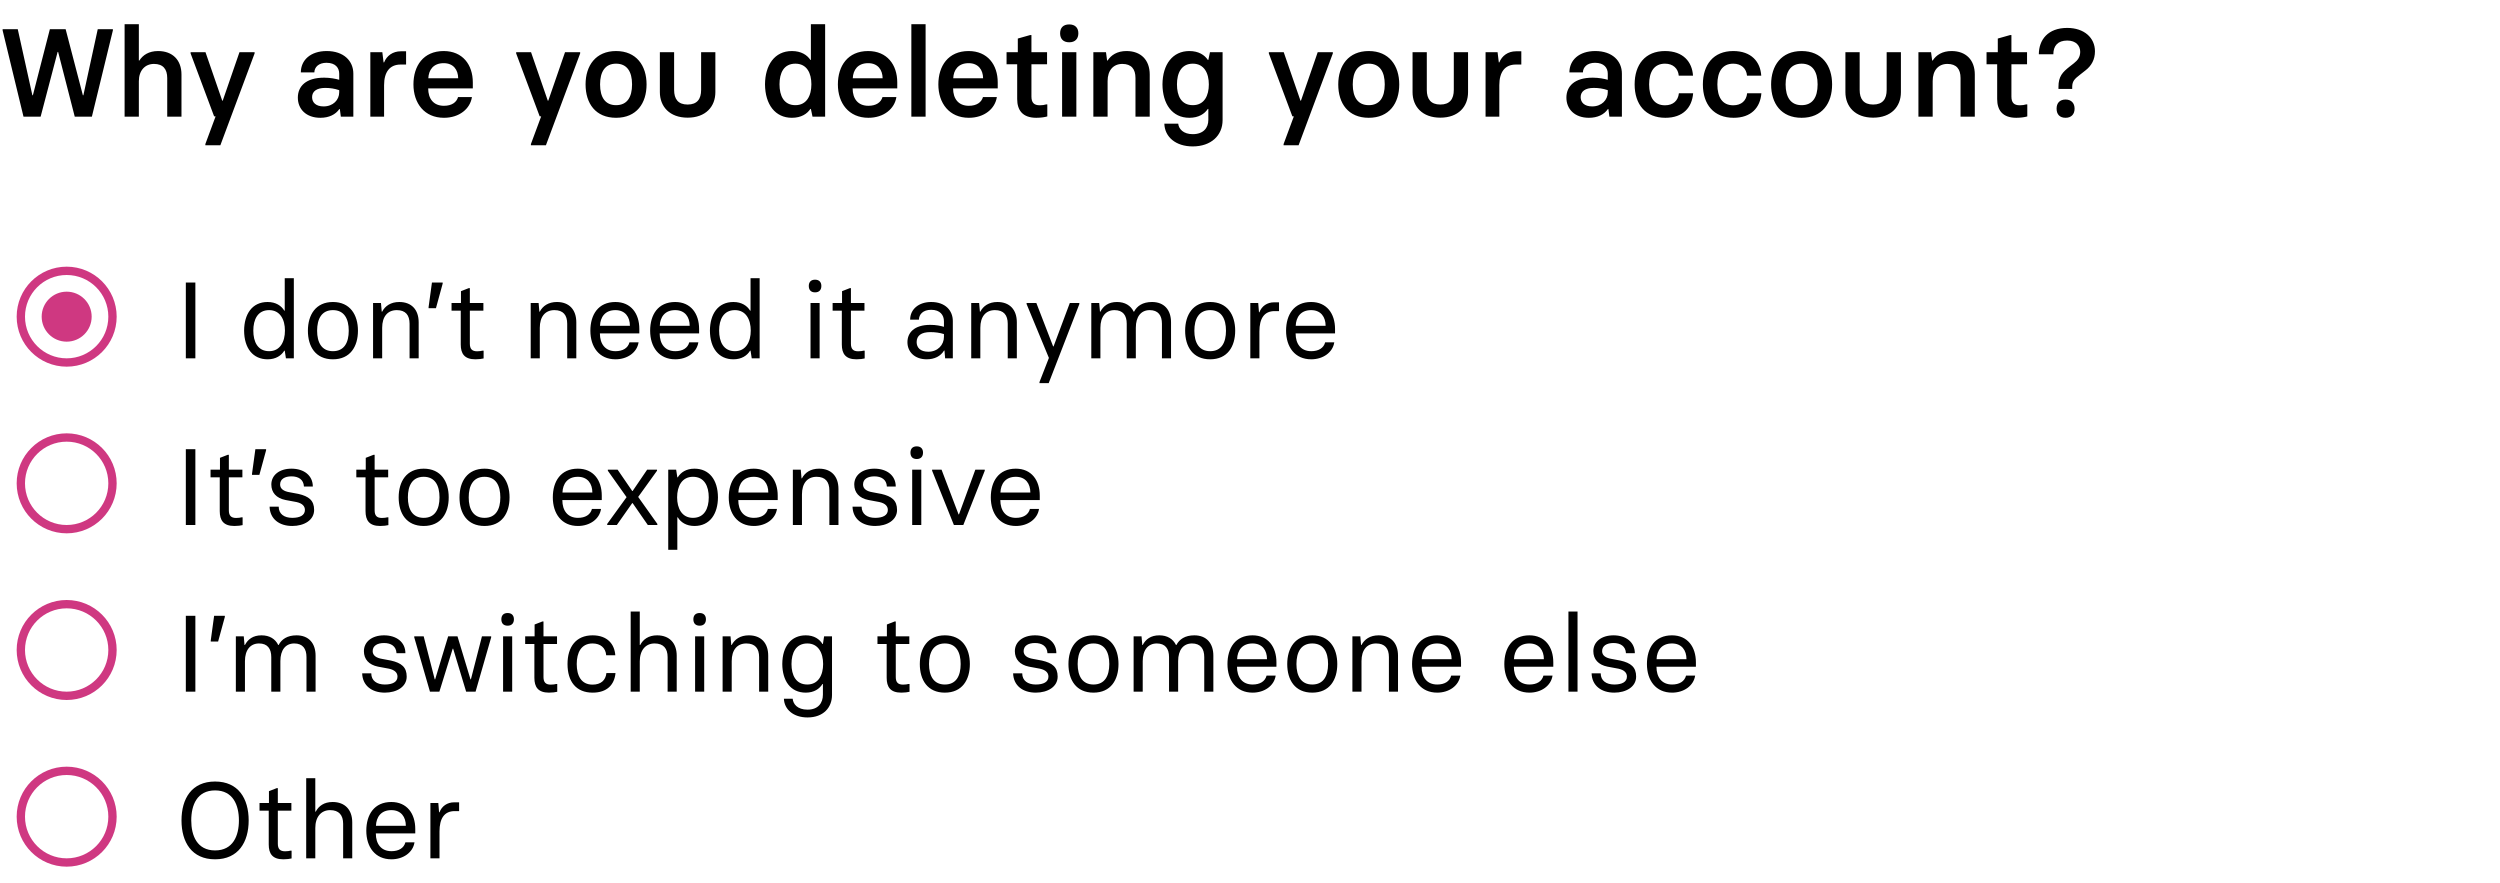 <svg width="300" height="106" viewBox="0 0 300 106" fill="none" xmlns="http://www.w3.org/2000/svg">
<path d="M22.3 43H23.444V33.9H22.3V43ZM32.114 43.117C33.102 43.117 33.765 42.662 34.116 42.077H34.168L34.311 43H35.26V33.38H34.168V37.28H34.116C33.765 36.695 33.102 36.24 32.114 36.24C30.242 36.24 29.306 37.709 29.293 39.672C29.306 41.817 30.372 43.117 32.114 43.117ZM32.296 42.142C30.918 42.142 30.398 41.011 30.398 39.672C30.398 38.346 30.918 37.215 32.296 37.215C33.622 37.215 34.194 38.359 34.194 39.672C34.194 40.998 33.622 42.142 32.296 42.142ZM39.951 43.117C42.031 43.117 42.954 41.583 42.954 39.685C42.954 37.774 42.005 36.24 39.951 36.24C37.897 36.24 36.948 37.774 36.948 39.685C36.948 41.596 37.871 43.117 39.951 43.117ZM39.951 42.142C38.612 42.142 38.053 41.115 38.053 39.685C38.053 38.268 38.599 37.215 39.951 37.215C41.303 37.215 41.849 38.255 41.849 39.685C41.849 41.115 41.303 42.142 39.951 42.142ZM44.768 43H45.86V39.334C45.86 37.995 46.51 37.215 47.615 37.215C48.668 37.215 49.149 37.813 49.149 38.853V43H50.241V38.684C50.241 37.163 49.383 36.24 47.914 36.24C46.887 36.24 46.211 36.721 45.86 37.397H45.808L45.717 36.357H44.768V43ZM51.431 36.981H52.315L53.121 34.03V33.9H51.834L51.431 36.851V36.981ZM57.045 43.117C57.461 43.117 57.825 43.065 58.033 43.013V42.077H57.903C57.76 42.116 57.565 42.155 57.253 42.155C56.655 42.155 56.382 41.882 56.382 41.245V37.28H58.007V36.357H56.382V34.576H56.252L55.316 34.94V36.357H54.185V37.28H55.29V41.336C55.29 42.441 55.732 43.117 57.045 43.117ZM63.684 43H64.776V39.334C64.776 37.995 65.426 37.215 66.531 37.215C67.584 37.215 68.065 37.813 68.065 38.853V43H69.157V38.684C69.157 37.163 68.299 36.24 66.83 36.24C65.803 36.24 65.127 36.721 64.776 37.397H64.724L64.633 36.357H63.684V43ZM73.86 43.117C75.277 43.117 76.447 42.298 76.629 41.076H75.537C75.355 41.778 74.731 42.142 73.86 42.142C72.625 42.142 71.988 41.271 71.988 40.01H76.72V39.477C76.72 37.631 75.719 36.24 73.847 36.24C71.793 36.24 70.844 37.761 70.844 39.685C70.844 41.635 71.897 43.117 73.86 43.117ZM72.001 39.1C72.04 38.06 72.599 37.215 73.847 37.215C75.03 37.215 75.589 38.047 75.589 39.1H72.001ZM81.033 43.117C82.45 43.117 83.62 42.298 83.802 41.076H82.71C82.528 41.778 81.904 42.142 81.033 42.142C79.798 42.142 79.161 41.271 79.161 40.01H83.893V39.477C83.893 37.631 82.892 36.24 81.02 36.24C78.966 36.24 78.017 37.761 78.017 39.685C78.017 41.635 79.07 43.117 81.033 43.117ZM79.174 39.1C79.213 38.06 79.772 37.215 81.02 37.215C82.203 37.215 82.762 38.047 82.762 39.1H79.174ZM88.011 43.117C88.999 43.117 89.662 42.662 90.013 42.077H90.065L90.208 43H91.157V33.38H90.065V37.28H90.013C89.662 36.695 88.999 36.24 88.011 36.24C86.139 36.24 85.203 37.709 85.19 39.672C85.203 41.817 86.269 43.117 88.011 43.117ZM88.193 42.142C86.815 42.142 86.295 41.011 86.295 39.672C86.295 38.346 86.815 37.215 88.193 37.215C89.519 37.215 90.091 38.359 90.091 39.672C90.091 40.998 89.519 42.142 88.193 42.142ZM97.809 35.083C98.303 35.083 98.563 34.784 98.563 34.316C98.563 33.861 98.303 33.562 97.809 33.562C97.302 33.562 97.055 33.861 97.055 34.316C97.055 34.784 97.302 35.083 97.809 35.083ZM97.263 43H98.355V36.357H97.263V43ZM102.774 43.117C103.19 43.117 103.554 43.065 103.762 43.013V42.077H103.632C103.489 42.116 103.294 42.155 102.982 42.155C102.384 42.155 102.111 41.882 102.111 41.245V37.28H103.736V36.357H102.111V34.576H101.981L101.045 34.94V36.357H99.914V37.28H101.019V41.336C101.019 42.441 101.461 43.117 102.774 43.117ZM111.206 43.117C112.142 43.117 112.883 42.74 113.286 42.064H113.338L113.416 43H114.339V38.528C114.339 37.267 113.442 36.24 111.739 36.24C110.283 36.24 109.217 37.085 109.217 38.359H110.27C110.283 37.722 110.764 37.176 111.739 37.176C112.818 37.176 113.273 37.813 113.273 38.554V39.217C112.857 39.1 112.337 38.983 111.635 38.983C109.685 38.983 108.892 39.945 108.892 41.063C108.892 42.22 109.763 43.117 111.206 43.117ZM111.401 42.207C110.439 42.207 109.997 41.713 109.997 41.05C109.997 40.27 110.556 39.854 111.635 39.854C112.22 39.854 112.727 39.919 113.273 40.088V40.426C113.273 41.388 112.532 42.207 111.401 42.207ZM116.547 43H117.639V39.334C117.639 37.995 118.289 37.215 119.394 37.215C120.447 37.215 120.928 37.813 120.928 38.853V43H122.02V38.684C122.02 37.163 121.162 36.24 119.693 36.24C118.666 36.24 117.99 36.721 117.639 37.397H117.587L117.496 36.357H116.547V43ZM124.738 45.977H125.843L129.522 36.487V36.357H128.378L126.428 41.57H126.376L124.361 36.357H123.191V36.487L125.856 42.922L125.869 42.948L124.738 45.847V45.977ZM138.236 36.24C137.118 36.24 136.442 36.721 136.091 37.397H136.039C135.688 36.669 134.999 36.24 134.037 36.24C133.01 36.24 132.399 36.721 132.048 37.397H131.996L131.905 36.357H130.956V43H132.048V39.334C132.048 37.995 132.698 37.215 133.738 37.215C134.752 37.215 135.207 37.839 135.207 38.853V43H136.299V39.334C136.299 37.995 136.923 37.215 137.963 37.215C138.977 37.215 139.432 37.839 139.432 38.853V43H140.524V38.684C140.524 37.189 139.705 36.24 138.236 36.24ZM145.22 43.117C147.3 43.117 148.223 41.583 148.223 39.685C148.223 37.774 147.274 36.24 145.22 36.24C143.166 36.24 142.217 37.774 142.217 39.685C142.217 41.596 143.14 43.117 145.22 43.117ZM145.22 42.142C143.881 42.142 143.322 41.115 143.322 39.685C143.322 38.268 143.868 37.215 145.22 37.215C146.572 37.215 147.118 38.255 147.118 39.685C147.118 41.115 146.572 42.142 145.22 42.142ZM150.037 43H151.129V39.776C151.129 38.216 151.701 37.332 152.962 37.332H153.482V36.279H152.884C152.065 36.279 151.402 36.734 151.129 37.475H151.077L150.986 36.357H150.037V43ZM157.345 43.117C158.762 43.117 159.932 42.298 160.114 41.076H159.022C158.84 41.778 158.216 42.142 157.345 42.142C156.11 42.142 155.473 41.271 155.473 40.01H160.205V39.477C160.205 37.631 159.204 36.24 157.332 36.24C155.278 36.24 154.329 37.761 154.329 39.685C154.329 41.635 155.382 43.117 157.345 43.117ZM155.486 39.1C155.525 38.06 156.084 37.215 157.332 37.215C158.515 37.215 159.074 38.047 159.074 39.1H155.486Z" fill="black"/>
<path d="M2.82 14H4.875L6.915 6.23H6.975L8.97 14H11.025L13.545 3.65V3.5H11.73L10.005 11.435H9.945L7.875 3.5H5.985L3.945 11.435H3.885L2.13 3.5H0.315V3.65L2.82 14ZM14.952 14H16.662V9.74C16.662 8.45 17.412 7.67 18.477 7.67C19.557 7.67 20.067 8.285 20.067 9.365V14H21.777V8.945C21.777 7.19 20.697 6.125 18.972 6.125C17.862 6.125 17.142 6.605 16.722 7.265H16.662V2.9H14.952V14ZM24.642 17.435H26.442L30.552 6.41V6.26H28.737L26.727 12.08H26.667L24.657 6.26H22.872V6.41L25.692 13.955L25.872 13.97L24.642 17.285V17.435ZM38.441 14.135C39.476 14.135 40.271 13.745 40.721 13.085H40.781L40.901 14H42.401V8.84C42.401 7.31 41.246 6.125 39.206 6.125C37.256 6.125 36.101 7.22 36.101 8.69H37.721C37.736 8.06 38.231 7.535 39.176 7.535C40.256 7.535 40.706 8.135 40.706 8.855V9.575C40.301 9.455 39.611 9.32 38.906 9.32C36.686 9.32 35.741 10.37 35.741 11.72C35.741 13.085 36.731 14.135 38.441 14.135ZM38.831 12.77C37.901 12.77 37.451 12.29 37.451 11.66C37.451 10.97 37.991 10.55 39.026 10.55C39.596 10.55 40.136 10.625 40.706 10.82V11.075C40.706 11.99 39.971 12.77 38.831 12.77ZM44.44 14H46.09V10.22C46.09 8.645 46.765 7.745 48.07 7.745H48.73V6.155H48.1C47.125 6.155 46.405 6.695 46.09 7.49H46.03L45.88 6.26H44.44V14ZM53.273 14.135C55.118 14.135 56.423 13.055 56.633 11.645H54.968C54.788 12.275 54.218 12.695 53.273 12.695C52.013 12.695 51.383 11.84 51.383 10.61H56.738V9.89C56.738 7.76 55.508 6.125 53.243 6.125C50.798 6.125 49.613 7.91 49.613 10.13C49.613 12.38 50.918 14.135 53.273 14.135ZM51.398 9.395C51.443 8.39 51.998 7.58 53.243 7.58C54.413 7.58 54.968 8.375 54.983 9.395H51.398ZM63.709 17.435H65.509L69.619 6.41V6.26H67.804L65.794 12.08H65.734L63.724 6.26H61.939V6.41L64.759 13.955L64.939 13.97L63.709 17.285V17.435ZM73.928 14.135C76.388 14.135 77.588 12.395 77.588 10.13C77.588 7.865 76.358 6.125 73.928 6.125C71.498 6.125 70.268 7.865 70.268 10.13C70.268 12.41 71.468 14.135 73.928 14.135ZM73.928 12.62C72.638 12.62 72.008 11.69 72.008 10.13C72.008 8.6 72.623 7.64 73.928 7.64C75.233 7.64 75.848 8.585 75.848 10.13C75.848 11.69 75.233 12.62 73.928 12.62ZM84.134 6.26V10.79C84.134 11.87 83.669 12.545 82.514 12.545C81.359 12.545 80.894 11.87 80.894 10.79V6.26H79.184V11.06C79.184 12.785 80.354 14.12 82.514 14.12C84.689 14.12 85.844 12.785 85.844 11.06V6.26H84.134ZM95.026 14.135C96.151 14.135 96.856 13.655 97.246 13.07H97.306L97.501 14H99.016V2.9H97.306V7.19H97.246C96.856 6.605 96.151 6.125 95.026 6.125C92.941 6.125 91.816 7.82 91.801 10.115C91.816 12.545 93.031 14.135 95.026 14.135ZM95.446 12.62C94.051 12.62 93.541 11.48 93.541 10.115C93.541 8.78 94.036 7.64 95.446 7.64C96.826 7.64 97.366 8.78 97.366 10.115C97.366 11.465 96.811 12.62 95.446 12.62ZM104.206 14.135C106.051 14.135 107.356 13.055 107.566 11.645H105.901C105.721 12.275 105.151 12.695 104.206 12.695C102.946 12.695 102.316 11.84 102.316 10.61H107.671V9.89C107.671 7.76 106.441 6.125 104.176 6.125C101.731 6.125 100.546 7.91 100.546 10.13C100.546 12.38 101.851 14.135 104.206 14.135ZM102.331 9.395C102.376 8.39 102.931 7.58 104.176 7.58C105.346 7.58 105.901 8.375 105.916 9.395H102.331ZM109.362 14H111.072V2.9H109.362V14ZM116.262 14.135C118.107 14.135 119.412 13.055 119.622 11.645H117.957C117.777 12.275 117.207 12.695 116.262 12.695C115.002 12.695 114.372 11.84 114.372 10.61H119.727V9.89C119.727 7.76 118.497 6.125 116.232 6.125C113.787 6.125 112.602 7.91 112.602 10.13C112.602 12.38 113.907 14.135 116.262 14.135ZM114.387 9.395C114.432 8.39 114.987 7.58 116.232 7.58C117.402 7.58 117.957 8.375 117.972 9.395H114.387ZM124.357 14.135C124.942 14.135 125.437 14.045 125.677 13.97V12.53H125.527C125.332 12.59 125.092 12.635 124.777 12.635C124.087 12.635 123.772 12.32 123.772 11.585V7.715H125.647V6.26H123.772V4.205H123.622L122.137 4.625V6.26H120.787V7.715H122.062V11.885C122.062 13.22 122.707 14.135 124.357 14.135ZM128.307 5.075C129.012 5.075 129.402 4.655 129.402 3.995C129.402 3.335 129.012 2.93 128.307 2.93C127.587 2.93 127.212 3.335 127.212 3.995C127.212 4.655 127.587 5.075 128.307 5.075ZM127.452 14H129.162V6.26H127.452V14ZM131.202 14H132.912V9.725C132.912 8.435 133.602 7.67 134.682 7.67C135.762 7.67 136.257 8.285 136.257 9.365V14H137.967V8.945C137.967 7.19 136.902 6.125 135.177 6.125C134.067 6.125 133.332 6.605 132.912 7.265H132.852L132.717 6.26H131.202V14ZM143.126 17.57C145.316 17.57 146.711 16.265 146.711 14.42V6.26H145.196L145.001 7.19H144.941C144.551 6.605 143.846 6.125 142.721 6.125C140.726 6.125 139.511 7.715 139.496 10.13C139.511 12.44 140.636 14.135 142.721 14.135C143.846 14.135 144.551 13.655 144.941 13.07H145.001V14.39C145.001 15.35 144.401 16.1 143.126 16.1C142.016 16.1 141.446 15.485 141.386 14.84H139.721C139.766 16.445 141.101 17.57 143.126 17.57ZM143.141 12.62C141.731 12.62 141.236 11.48 141.236 10.13C141.236 8.78 141.746 7.64 143.141 7.64C144.506 7.64 145.061 8.795 145.061 10.13C145.061 11.465 144.521 12.62 143.141 12.62ZM154.031 17.435H155.831L159.941 6.41V6.26H158.126L156.116 12.08H156.056L154.046 6.26H152.261V6.41L155.081 13.955L155.261 13.97L154.031 17.285V17.435ZM164.25 14.135C166.71 14.135 167.91 12.395 167.91 10.13C167.91 7.865 166.68 6.125 164.25 6.125C161.82 6.125 160.59 7.865 160.59 10.13C160.59 12.41 161.79 14.135 164.25 14.135ZM164.25 12.62C162.96 12.62 162.33 11.69 162.33 10.13C162.33 8.6 162.945 7.64 164.25 7.64C165.555 7.64 166.17 8.585 166.17 10.13C166.17 11.69 165.555 12.62 164.25 12.62ZM174.456 6.26V10.79C174.456 11.87 173.991 12.545 172.836 12.545C171.681 12.545 171.216 11.87 171.216 10.79V6.26H169.506V11.06C169.506 12.785 170.676 14.12 172.836 14.12C175.011 14.12 176.166 12.785 176.166 11.06V6.26H174.456ZM178.268 14H179.918V10.22C179.918 8.645 180.593 7.745 181.898 7.745H182.558V6.155H181.928C180.953 6.155 180.233 6.695 179.918 7.49H179.858L179.708 6.26H178.268V14ZM190.668 14.135C191.703 14.135 192.498 13.745 192.948 13.085H193.008L193.128 14H194.628V8.84C194.628 7.31 193.473 6.125 191.433 6.125C189.483 6.125 188.328 7.22 188.328 8.69H189.948C189.963 8.06 190.458 7.535 191.403 7.535C192.483 7.535 192.933 8.135 192.933 8.855V9.575C192.528 9.455 191.838 9.32 191.133 9.32C188.913 9.32 187.968 10.37 187.968 11.72C187.968 13.085 188.958 14.135 190.668 14.135ZM191.058 12.77C190.128 12.77 189.678 12.29 189.678 11.66C189.678 10.97 190.218 10.55 191.253 10.55C191.823 10.55 192.363 10.625 192.933 10.82V11.075C192.933 11.99 192.198 12.77 191.058 12.77ZM199.846 14.135C201.961 14.135 203.041 12.905 203.176 11.195H201.466C201.376 12.08 200.776 12.635 199.801 12.635C198.481 12.635 197.896 11.66 197.896 10.13C197.896 8.63 198.481 7.64 199.801 7.64C200.761 7.64 201.376 8.21 201.451 9.08H203.161C203.056 7.415 201.976 6.125 199.801 6.125C197.431 6.125 196.156 7.745 196.156 10.13C196.156 12.53 197.461 14.135 199.846 14.135ZM208.035 14.135C210.15 14.135 211.23 12.905 211.365 11.195H209.655C209.565 12.08 208.965 12.635 207.99 12.635C206.67 12.635 206.085 11.66 206.085 10.13C206.085 8.63 206.67 7.64 207.99 7.64C208.95 7.64 209.565 8.21 209.64 9.08H211.35C211.245 7.415 210.165 6.125 207.99 6.125C205.62 6.125 204.345 7.745 204.345 10.13C204.345 12.53 205.65 14.135 208.035 14.135ZM216.193 14.135C218.653 14.135 219.853 12.395 219.853 10.13C219.853 7.865 218.623 6.125 216.193 6.125C213.763 6.125 212.533 7.865 212.533 10.13C212.533 12.41 213.733 14.135 216.193 14.135ZM216.193 12.62C214.903 12.62 214.273 11.69 214.273 10.13C214.273 8.6 214.888 7.64 216.193 7.64C217.498 7.64 218.113 8.585 218.113 10.13C218.113 11.69 217.498 12.62 216.193 12.62ZM226.399 6.26V10.79C226.399 11.87 225.934 12.545 224.779 12.545C223.624 12.545 223.159 11.87 223.159 10.79V6.26H221.449V11.06C221.449 12.785 222.619 14.12 224.779 14.12C226.954 14.12 228.109 12.785 228.109 11.06V6.26H226.399ZM230.211 14H231.921V9.725C231.921 8.435 232.611 7.67 233.691 7.67C234.771 7.67 235.266 8.285 235.266 9.365V14H236.976V8.945C236.976 7.19 235.911 6.125 234.186 6.125C233.076 6.125 232.341 6.605 231.921 7.265H231.861L231.726 6.26H230.211V14ZM241.955 14.135C242.54 14.135 243.035 14.045 243.275 13.97V12.53H243.125C242.93 12.59 242.69 12.635 242.375 12.635C241.685 12.635 241.37 12.32 241.37 11.585V7.715H243.245V6.26H241.37V4.205H241.22L239.735 4.625V6.26H238.385V7.715H239.66V11.885C239.66 13.22 240.305 14.135 241.955 14.135ZM247.015 10.67H248.665V10.43C248.665 9.725 248.965 9.455 249.625 8.945L250.255 8.45C250.975 7.895 251.395 7.145 251.395 6.155C251.395 4.52 250.09 3.35 248.065 3.35C245.755 3.35 244.66 4.775 244.66 6.515H246.4C246.4 5.495 246.94 4.865 248.065 4.865C249.145 4.865 249.625 5.51 249.625 6.23C249.61 6.86 249.34 7.22 248.845 7.61L248.365 7.985C247.51 8.66 247.015 9.155 247.015 10.43V10.67ZM247.87 14.135C248.56 14.135 248.95 13.7 248.95 13.04C248.95 12.38 248.56 11.945 247.87 11.945C247.15 11.945 246.79 12.38 246.79 13.04C246.79 13.7 247.15 14.135 247.87 14.135Z" fill="black"/>
<circle cx="8" cy="38" r="5.5" stroke="#CF3881"/>
<circle cx="8" cy="38" r="2.5" fill="#CF3881" stroke="#CF3881"/>
<path d="M22.3 63H23.444V53.9H22.3V63ZM28.125 63.117C28.541 63.117 28.905 63.065 29.113 63.013V62.077H28.983C28.84 62.116 28.645 62.155 28.333 62.155C27.735 62.155 27.462 61.882 27.462 61.245V57.28H29.087V56.357H27.462V54.576H27.332L26.396 54.94V56.357H25.265V57.28H26.37V61.336C26.37 62.441 26.812 63.117 28.125 63.117ZM30.242 56.981H31.126L31.932 54.03V53.9H30.645L30.242 56.851V56.981ZM35.069 63.117C36.499 63.117 37.695 62.415 37.695 61.193C37.695 60.049 37.058 59.555 35.81 59.269L34.77 59.074C34.042 58.957 33.613 58.658 33.613 58.138C33.613 57.488 34.172 57.163 34.978 57.163C35.81 57.163 36.434 57.54 36.473 58.385H37.539C37.539 57.059 36.473 56.24 34.978 56.24C33.509 56.24 32.56 57.033 32.56 58.138C32.56 59.113 33.158 59.776 34.25 59.997L35.576 60.244C36.291 60.4 36.59 60.751 36.59 61.193C36.59 61.83 36.005 62.142 35.069 62.142C34.12 62.142 33.444 61.687 33.444 60.803H32.352C32.391 62.259 33.496 63.117 35.069 63.117ZM45.619 63.117C46.035 63.117 46.399 63.065 46.607 63.013V62.077H46.477C46.334 62.116 46.139 62.155 45.827 62.155C45.229 62.155 44.956 61.882 44.956 61.245V57.28H46.581V56.357H44.956V54.576H44.826L43.89 54.94V56.357H42.759V57.28H43.864V61.336C43.864 62.441 44.306 63.117 45.619 63.117ZM50.843 63.117C52.923 63.117 53.846 61.583 53.846 59.685C53.846 57.774 52.897 56.24 50.843 56.24C48.789 56.24 47.84 57.774 47.84 59.685C47.84 61.596 48.763 63.117 50.843 63.117ZM50.843 62.142C49.504 62.142 48.945 61.115 48.945 59.685C48.945 58.268 49.491 57.215 50.843 57.215C52.195 57.215 52.741 58.255 52.741 59.685C52.741 61.115 52.195 62.142 50.843 62.142ZM58.143 63.117C60.223 63.117 61.146 61.583 61.146 59.685C61.146 57.774 60.197 56.24 58.143 56.24C56.089 56.24 55.14 57.774 55.14 59.685C55.14 61.596 56.063 63.117 58.143 63.117ZM58.143 62.142C56.804 62.142 56.245 61.115 56.245 59.685C56.245 58.268 56.791 57.215 58.143 57.215C59.495 57.215 60.041 58.255 60.041 59.685C60.041 61.115 59.495 62.142 58.143 62.142ZM69.353 63.117C70.77 63.117 71.941 62.298 72.123 61.076H71.031C70.849 61.778 70.225 62.142 69.353 62.142C68.118 62.142 67.481 61.271 67.481 60.01H72.213V59.477C72.213 57.631 71.213 56.24 69.341 56.24C67.287 56.24 66.338 57.761 66.338 59.685C66.338 61.635 67.391 63.117 69.353 63.117ZM67.495 59.1C67.534 58.06 68.093 57.215 69.341 57.215C70.523 57.215 71.082 58.047 71.082 59.1H67.495ZM72.863 63H74.02L75.866 60.374H75.918L77.738 63H78.882V62.87L76.581 59.633L78.843 56.487V56.357H77.66L75.918 58.918H75.866L74.111 56.357H72.941V56.487L75.19 59.659L72.863 62.87V63ZM80.188 65.977H81.28V62.077H81.332C81.683 62.662 82.346 63.117 83.334 63.117C85.206 63.117 86.142 61.648 86.155 59.685C86.142 57.54 85.076 56.24 83.334 56.24C82.346 56.24 81.683 56.695 81.332 57.28H81.28L81.137 56.357H80.188V65.977ZM83.152 62.142C81.826 62.142 81.254 60.998 81.254 59.685C81.254 58.359 81.826 57.215 83.152 57.215C84.53 57.215 85.05 58.346 85.05 59.685C85.05 61.011 84.53 62.142 83.152 62.142ZM90.466 63.117C91.883 63.117 93.053 62.298 93.235 61.076H92.143C91.961 61.778 91.337 62.142 90.466 62.142C89.231 62.142 88.594 61.271 88.594 60.01H93.326V59.477C93.326 57.631 92.325 56.24 90.453 56.24C88.399 56.24 87.45 57.761 87.45 59.685C87.45 61.635 88.503 63.117 90.466 63.117ZM88.607 59.1C88.646 58.06 89.205 57.215 90.453 57.215C91.636 57.215 92.195 58.047 92.195 59.1H88.607ZM95.143 63H96.235V59.334C96.235 57.995 96.885 57.215 97.99 57.215C99.043 57.215 99.524 57.813 99.524 58.853V63H100.616V58.684C100.616 57.163 99.758 56.24 98.289 56.24C97.262 56.24 96.586 56.721 96.235 57.397H96.183L96.092 56.357H95.143V63ZM105.02 63.117C106.45 63.117 107.646 62.415 107.646 61.193C107.646 60.049 107.009 59.555 105.761 59.269L104.721 59.074C103.993 58.957 103.564 58.658 103.564 58.138C103.564 57.488 104.123 57.163 104.929 57.163C105.761 57.163 106.385 57.54 106.424 58.385H107.49C107.49 57.059 106.424 56.24 104.929 56.24C103.46 56.24 102.511 57.033 102.511 58.138C102.511 59.113 103.109 59.776 104.201 59.997L105.527 60.244C106.242 60.4 106.541 60.751 106.541 61.193C106.541 61.83 105.956 62.142 105.02 62.142C104.071 62.142 103.395 61.687 103.395 60.803H102.303C102.342 62.259 103.447 63.117 105.02 63.117ZM110.009 55.083C110.503 55.083 110.763 54.784 110.763 54.316C110.763 53.861 110.503 53.562 110.009 53.562C109.502 53.562 109.255 53.861 109.255 54.316C109.255 54.784 109.502 55.083 110.009 55.083ZM109.463 63H110.555V56.357H109.463V63ZM114.467 63H115.598L118.172 56.487V56.357H117.041L115.078 61.726H115.026L112.985 56.357H111.854V56.487L114.467 63ZM121.912 63.117C123.329 63.117 124.499 62.298 124.681 61.076H123.589C123.407 61.778 122.783 62.142 121.912 62.142C120.677 62.142 120.04 61.271 120.04 60.01H124.772V59.477C124.772 57.631 123.771 56.24 121.899 56.24C119.845 56.24 118.896 57.761 118.896 59.685C118.896 61.635 119.949 63.117 121.912 63.117ZM120.053 59.1C120.092 58.06 120.651 57.215 121.899 57.215C123.082 57.215 123.641 58.047 123.641 59.1H120.053Z" fill="black"/>
<circle cx="8" cy="58" r="5.5" stroke="#CF3881"/>
<path d="M22.3 83H23.444V73.9H22.3V83ZM25.291 76.981H26.175L26.981 74.03V73.9H25.694L25.291 76.851V76.981ZM35.582 76.24C34.464 76.24 33.788 76.721 33.437 77.397H33.385C33.034 76.669 32.345 76.24 31.383 76.24C30.356 76.24 29.745 76.721 29.394 77.397H29.342L29.251 76.357H28.302V83H29.394V79.334C29.394 77.995 30.044 77.215 31.084 77.215C32.098 77.215 32.553 77.839 32.553 78.853V83H33.645V79.334C33.645 77.995 34.269 77.215 35.309 77.215C36.323 77.215 36.778 77.839 36.778 78.853V83H37.87V78.684C37.87 77.189 37.051 76.24 35.582 76.24ZM46.178 83.117C47.608 83.117 48.803 82.415 48.803 81.193C48.803 80.049 48.166 79.555 46.919 79.269L45.879 79.074C45.151 78.957 44.721 78.658 44.721 78.138C44.721 77.488 45.281 77.163 46.087 77.163C46.919 77.163 47.542 77.54 47.581 78.385H48.648C48.648 77.059 47.581 76.24 46.087 76.24C44.617 76.24 43.669 77.033 43.669 78.138C43.669 79.113 44.267 79.776 45.358 79.997L46.684 80.244C47.4 80.4 47.699 80.751 47.699 81.193C47.699 81.83 47.114 82.142 46.178 82.142C45.228 82.142 44.553 81.687 44.553 80.803H43.461C43.499 82.259 44.605 83.117 46.178 83.117ZM51.595 83H52.726L54.325 77.839H54.377L55.937 83H57.068L58.94 76.487V76.357H57.835L56.509 81.518H56.457L54.897 76.357H53.779L52.219 81.518H52.167L50.841 76.357H49.71V76.487L51.595 83ZM60.916 75.083C61.41 75.083 61.67 74.784 61.67 74.316C61.67 73.861 61.41 73.562 60.916 73.562C60.409 73.562 60.162 73.861 60.162 74.316C60.162 74.784 60.409 75.083 60.916 75.083ZM60.37 83H61.462V76.357H60.37V83ZM65.881 83.117C66.297 83.117 66.661 83.065 66.869 83.013V82.077H66.739C66.596 82.116 66.401 82.155 66.089 82.155C65.491 82.155 65.218 81.882 65.218 81.245V77.28H66.843V76.357H65.218V74.576H65.088L64.152 74.94V76.357H63.021V77.28H64.126V81.336C64.126 82.441 64.568 83.117 65.881 83.117ZM71.118 83.117C72.847 83.117 73.731 82.168 73.861 80.764H72.769C72.678 81.648 72.093 82.155 71.105 82.155C69.74 82.155 69.207 81.076 69.207 79.685C69.207 78.32 69.74 77.215 71.105 77.215C72.067 77.215 72.678 77.748 72.743 78.632H73.835C73.744 77.293 72.886 76.24 71.105 76.24C69.129 76.24 68.102 77.618 68.102 79.685C68.102 81.778 69.129 83.117 71.118 83.117ZM75.681 83H76.773V79.36C76.773 78.021 77.475 77.215 78.554 77.215C79.607 77.215 80.114 77.813 80.114 78.853V83H81.206V78.684C81.206 77.163 80.322 76.24 78.853 76.24C77.826 76.24 77.176 76.721 76.825 77.397H76.773V73.38H75.681V83ZM83.958 75.083C84.452 75.083 84.712 74.784 84.712 74.316C84.712 73.861 84.452 73.562 83.958 73.562C83.451 73.562 83.204 73.861 83.204 74.316C83.204 74.784 83.451 75.083 83.958 75.083ZM83.412 83H84.504V76.357H83.412V83ZM86.713 83H87.805V79.334C87.805 77.995 88.455 77.215 89.56 77.215C90.613 77.215 91.094 77.813 91.094 78.853V83H92.186V78.684C92.186 77.163 91.328 76.24 89.859 76.24C88.832 76.24 88.156 76.721 87.805 77.397H87.753L87.662 76.357H86.713V83ZM96.903 86.094C98.801 86.094 99.841 84.911 99.841 83.39V76.357H98.892L98.749 77.28H98.697C98.346 76.695 97.683 76.24 96.695 76.24C94.953 76.24 93.887 77.54 93.874 79.685C93.887 81.648 94.823 83.117 96.695 83.117C97.683 83.117 98.346 82.662 98.697 82.077H98.749V83.364C98.749 84.365 98.177 85.158 96.903 85.158C95.681 85.158 95.174 84.482 95.122 83.845H94.069C94.108 85.119 95.2 86.094 96.903 86.094ZM96.877 82.142C95.499 82.142 94.979 81.011 94.979 79.685C94.979 78.346 95.499 77.215 96.877 77.215C98.203 77.215 98.775 78.359 98.775 79.685C98.775 80.998 98.203 82.142 96.877 82.142ZM108.156 83.117C108.572 83.117 108.936 83.065 109.144 83.013V82.077H109.014C108.871 82.116 108.676 82.155 108.364 82.155C107.766 82.155 107.493 81.882 107.493 81.245V77.28H109.118V76.357H107.493V74.576H107.363L106.427 74.94V76.357H105.296V77.28H106.401V81.336C106.401 82.441 106.843 83.117 108.156 83.117ZM113.381 83.117C115.461 83.117 116.384 81.583 116.384 79.685C116.384 77.774 115.435 76.24 113.381 76.24C111.327 76.24 110.378 77.774 110.378 79.685C110.378 81.596 111.301 83.117 113.381 83.117ZM113.381 82.142C112.042 82.142 111.483 81.115 111.483 79.685C111.483 78.268 112.029 77.215 113.381 77.215C114.733 77.215 115.279 78.255 115.279 79.685C115.279 81.115 114.733 82.142 113.381 82.142ZM124.292 83.117C125.722 83.117 126.918 82.415 126.918 81.193C126.918 80.049 126.281 79.555 125.033 79.269L123.993 79.074C123.265 78.957 122.836 78.658 122.836 78.138C122.836 77.488 123.395 77.163 124.201 77.163C125.033 77.163 125.657 77.54 125.696 78.385H126.762C126.762 77.059 125.696 76.24 124.201 76.24C122.732 76.24 121.783 77.033 121.783 78.138C121.783 79.113 122.381 79.776 123.473 79.997L124.799 80.244C125.514 80.4 125.813 80.751 125.813 81.193C125.813 81.83 125.228 82.142 124.292 82.142C123.343 82.142 122.667 81.687 122.667 80.803H121.575C121.614 82.259 122.719 83.117 124.292 83.117ZM131.217 83.117C133.297 83.117 134.22 81.583 134.22 79.685C134.22 77.774 133.271 76.24 131.217 76.24C129.163 76.24 128.214 77.774 128.214 79.685C128.214 81.596 129.137 83.117 131.217 83.117ZM131.217 82.142C129.878 82.142 129.319 81.115 129.319 79.685C129.319 78.268 129.865 77.215 131.217 77.215C132.569 77.215 133.115 78.255 133.115 79.685C133.115 81.115 132.569 82.142 131.217 82.142ZM143.314 76.24C142.196 76.24 141.52 76.721 141.169 77.397H141.117C140.766 76.669 140.077 76.24 139.115 76.24C138.088 76.24 137.477 76.721 137.126 77.397H137.074L136.983 76.357H136.034V83H137.126V79.334C137.126 77.995 137.776 77.215 138.816 77.215C139.83 77.215 140.285 77.839 140.285 78.853V83H141.377V79.334C141.377 77.995 142.001 77.215 143.041 77.215C144.055 77.215 144.51 77.839 144.51 78.853V83H145.602V78.684C145.602 77.189 144.783 76.24 143.314 76.24ZM150.312 83.117C151.729 83.117 152.899 82.298 153.081 81.076H151.989C151.807 81.778 151.183 82.142 150.312 82.142C149.077 82.142 148.44 81.271 148.44 80.01H153.172V79.477C153.172 77.631 152.171 76.24 150.299 76.24C148.245 76.24 147.296 77.761 147.296 79.685C147.296 81.635 148.349 83.117 150.312 83.117ZM148.453 79.1C148.492 78.06 149.051 77.215 150.299 77.215C151.482 77.215 152.041 78.047 152.041 79.1H148.453ZM157.471 83.117C159.551 83.117 160.474 81.583 160.474 79.685C160.474 77.774 159.525 76.24 157.471 76.24C155.417 76.24 154.468 77.774 154.468 79.685C154.468 81.596 155.391 83.117 157.471 83.117ZM157.471 82.142C156.132 82.142 155.573 81.115 155.573 79.685C155.573 78.268 156.119 77.215 157.471 77.215C158.823 77.215 159.369 78.255 159.369 79.685C159.369 81.115 158.823 82.142 157.471 82.142ZM162.288 83H163.38V79.334C163.38 77.995 164.03 77.215 165.135 77.215C166.188 77.215 166.669 77.813 166.669 78.853V83H167.761V78.684C167.761 77.163 166.903 76.24 165.434 76.24C164.407 76.24 163.731 76.721 163.38 77.397H163.328L163.237 76.357H162.288V83ZM172.465 83.117C173.882 83.117 175.052 82.298 175.234 81.076H174.142C173.96 81.778 173.336 82.142 172.465 82.142C171.23 82.142 170.593 81.271 170.593 80.01H175.325V79.477C175.325 77.631 174.324 76.24 172.452 76.24C170.398 76.24 169.449 77.761 169.449 79.685C169.449 81.635 170.502 83.117 172.465 83.117ZM170.606 79.1C170.645 78.06 171.204 77.215 172.452 77.215C173.635 77.215 174.194 78.047 174.194 79.1H170.606ZM183.535 83.117C184.952 83.117 186.122 82.298 186.304 81.076H185.212C185.03 81.778 184.406 82.142 183.535 82.142C182.3 82.142 181.663 81.271 181.663 80.01H186.395V79.477C186.395 77.631 185.394 76.24 183.522 76.24C181.468 76.24 180.519 77.761 180.519 79.685C180.519 81.635 181.572 83.117 183.535 83.117ZM181.676 79.1C181.715 78.06 182.274 77.215 183.522 77.215C184.705 77.215 185.264 78.047 185.264 79.1H181.676ZM188.212 83H189.304V73.38H188.212V83ZM193.71 83.117C195.14 83.117 196.336 82.415 196.336 81.193C196.336 80.049 195.699 79.555 194.451 79.269L193.411 79.074C192.683 78.957 192.254 78.658 192.254 78.138C192.254 77.488 192.813 77.163 193.619 77.163C194.451 77.163 195.075 77.54 195.114 78.385H196.18C196.18 77.059 195.114 76.24 193.619 76.24C192.15 76.24 191.201 77.033 191.201 78.138C191.201 79.113 191.799 79.776 192.891 79.997L194.217 80.244C194.932 80.4 195.231 80.751 195.231 81.193C195.231 81.83 194.646 82.142 193.71 82.142C192.761 82.142 192.085 81.687 192.085 80.803H190.993C191.032 82.259 192.137 83.117 193.71 83.117ZM200.648 83.117C202.065 83.117 203.235 82.298 203.417 81.076H202.325C202.143 81.778 201.519 82.142 200.648 82.142C199.413 82.142 198.776 81.271 198.776 80.01H203.508V79.477C203.508 77.631 202.507 76.24 200.635 76.24C198.581 76.24 197.632 77.761 197.632 79.685C197.632 81.635 198.685 83.117 200.648 83.117ZM198.789 79.1C198.828 78.06 199.387 77.215 200.635 77.215C201.818 77.215 202.377 78.047 202.377 79.1H198.789Z" fill="black"/>
<circle cx="8" cy="78" r="5.5" stroke="#CF3881"/>
<path d="M25.81 103.117C28.605 103.117 29.84 101.05 29.84 98.45C29.84 95.837 28.605 93.783 25.81 93.783C23.002 93.783 21.78 95.837 21.78 98.45C21.78 101.05 23.002 103.117 25.81 103.117ZM25.81 102.051C23.652 102.051 22.95 100.283 22.95 98.45C22.95 96.617 23.639 94.849 25.81 94.849C27.968 94.849 28.67 96.617 28.67 98.45C28.67 100.283 27.968 102.051 25.81 102.051ZM34.003 103.117C34.419 103.117 34.783 103.065 34.991 103.013V102.077H34.861C34.718 102.116 34.523 102.155 34.211 102.155C33.613 102.155 33.34 101.882 33.34 101.245V97.28H34.965V96.357H33.34V94.576H33.21L32.274 94.94V96.357H31.143V97.28H32.248V101.336C32.248 102.441 32.69 103.117 34.003 103.117ZM36.744 103H37.836V99.36C37.836 98.021 38.538 97.215 39.617 97.215C40.67 97.215 41.177 97.813 41.177 98.853V103H42.269V98.684C42.269 97.163 41.385 96.24 39.916 96.24C38.889 96.24 38.239 96.721 37.888 97.397H37.836V93.38H36.744V103ZM46.972 103.117C48.389 103.117 49.559 102.298 49.741 101.076H48.649C48.467 101.778 47.843 102.142 46.972 102.142C45.737 102.142 45.1 101.271 45.1 100.01H49.832V99.477C49.832 97.631 48.831 96.24 46.959 96.24C44.905 96.24 43.956 97.761 43.956 99.685C43.956 101.635 45.009 103.117 46.972 103.117ZM45.113 99.1C45.152 98.06 45.711 97.215 46.959 97.215C48.142 97.215 48.701 98.047 48.701 99.1H45.113ZM51.648 103H52.74V99.776C52.74 98.216 53.312 97.332 54.574 97.332H55.093V96.279H54.495C53.676 96.279 53.014 96.734 52.74 97.475H52.688L52.597 96.357H51.648V103Z" fill="black"/>
<circle cx="8" cy="98" r="5.5" stroke="#CF3881"/>
</svg>
